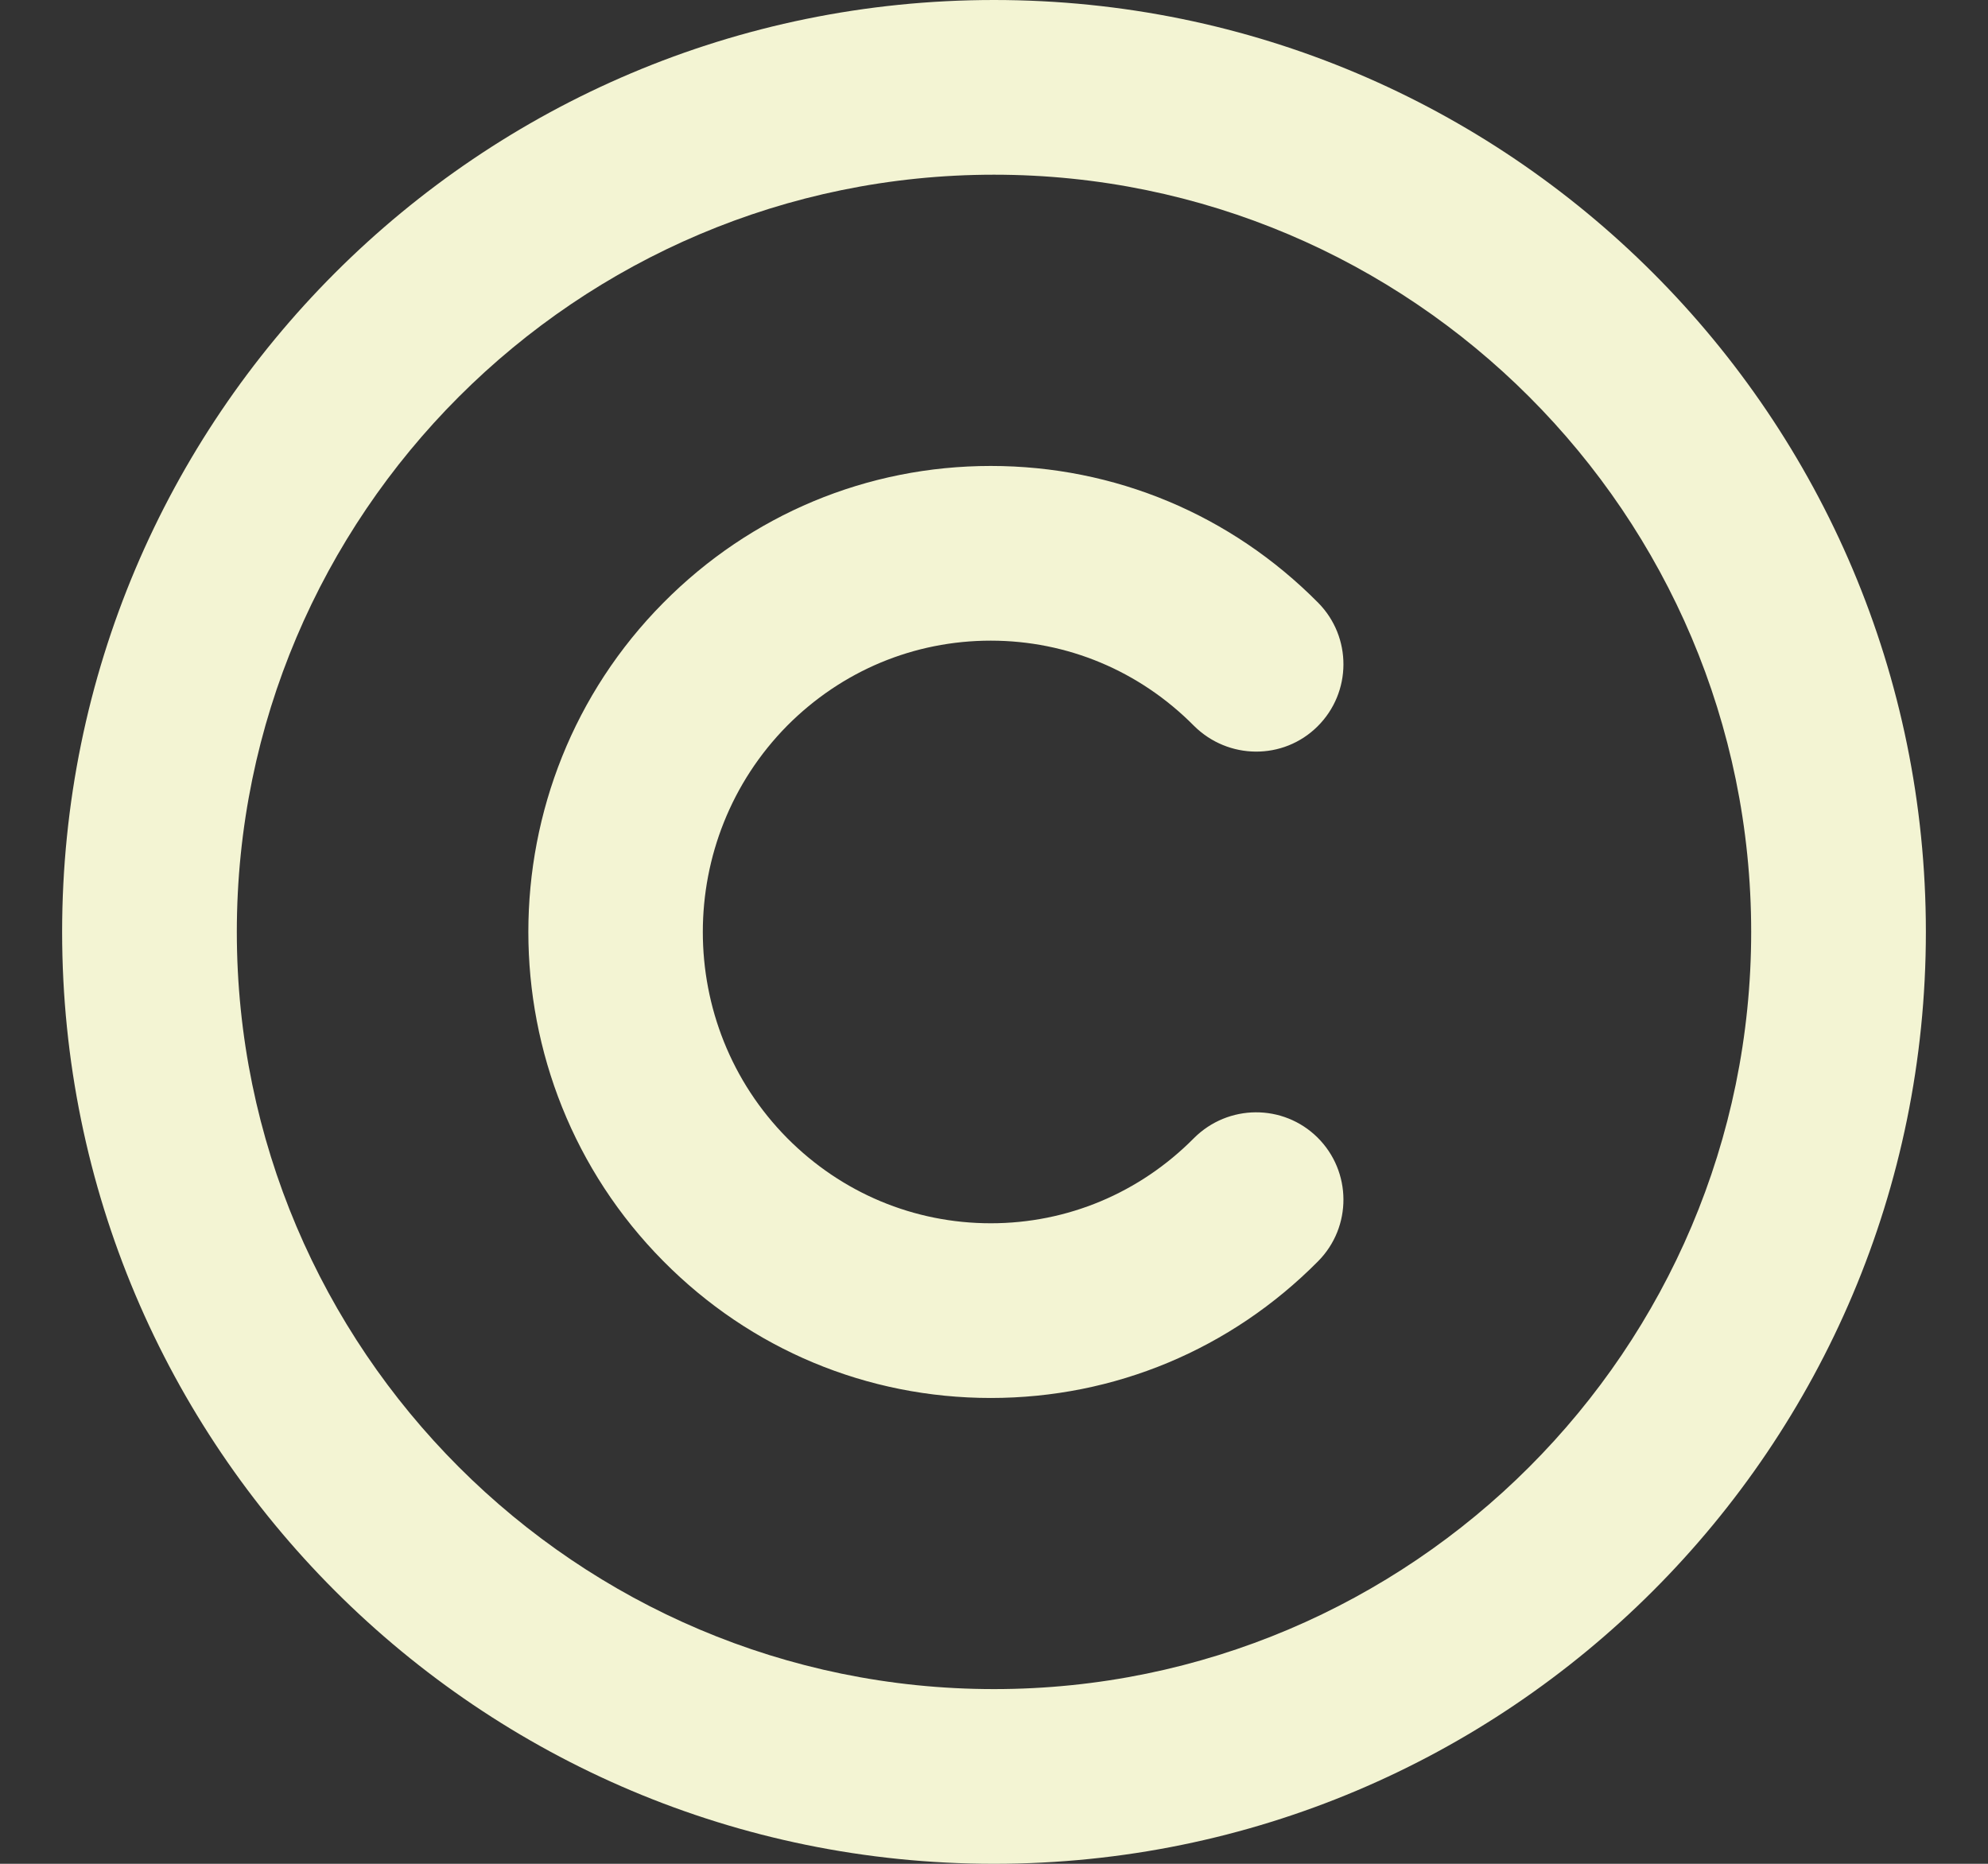 <svg width="16" height="15" viewBox="0 0 16 15" fill="none" xmlns="http://www.w3.org/2000/svg">
<rect x="0" y="0" width="16" height="15" fill="#333333" stroke="none"/>
<g clip-path="url(#clip0_337_117)">
<path d="M8 0C3.857 0 0.5 3.357 0.5 7.5C0.5 11.643 3.857 15 8 15C12.143 15 15.5 11.643 15.5 7.5C15.5 3.357 12.143 0 8 0ZM8 13.594C4.64 13.594 1.906 10.86 1.906 7.5C1.906 4.14 4.64 1.406 8 1.406C11.36 1.406 14.094 4.14 14.094 7.5C14.094 10.86 11.36 13.594 8 13.594ZM7.974 5.156C8.591 5.156 9.172 5.4 9.609 5.841C9.884 6.115 10.328 6.12 10.604 5.846C10.88 5.572 10.882 5.127 10.609 4.851C9.906 4.141 8.97 3.75 7.974 3.75C6.979 3.75 6.042 4.141 5.339 4.851C3.89 6.312 3.89 8.688 5.339 10.15C6.042 10.86 6.979 11.251 7.974 11.251C8.97 11.251 9.906 10.86 10.609 10.15C10.882 9.874 10.88 9.429 10.604 9.155C10.328 8.882 9.884 8.885 9.609 9.16C9.172 9.601 8.591 9.845 7.974 9.845C7.356 9.845 6.774 9.601 6.336 9.16C5.43 8.245 5.43 6.757 6.336 5.84C6.775 5.399 7.355 5.156 7.974 5.156Z" fill="#F3F4D3"/>
</g>
<defs>
<clipPath id="clip0_337_117">
<rect width="15" height="15" fill="white" transform="translate(0.5)"/>
</clipPath>
</defs>
</svg>
